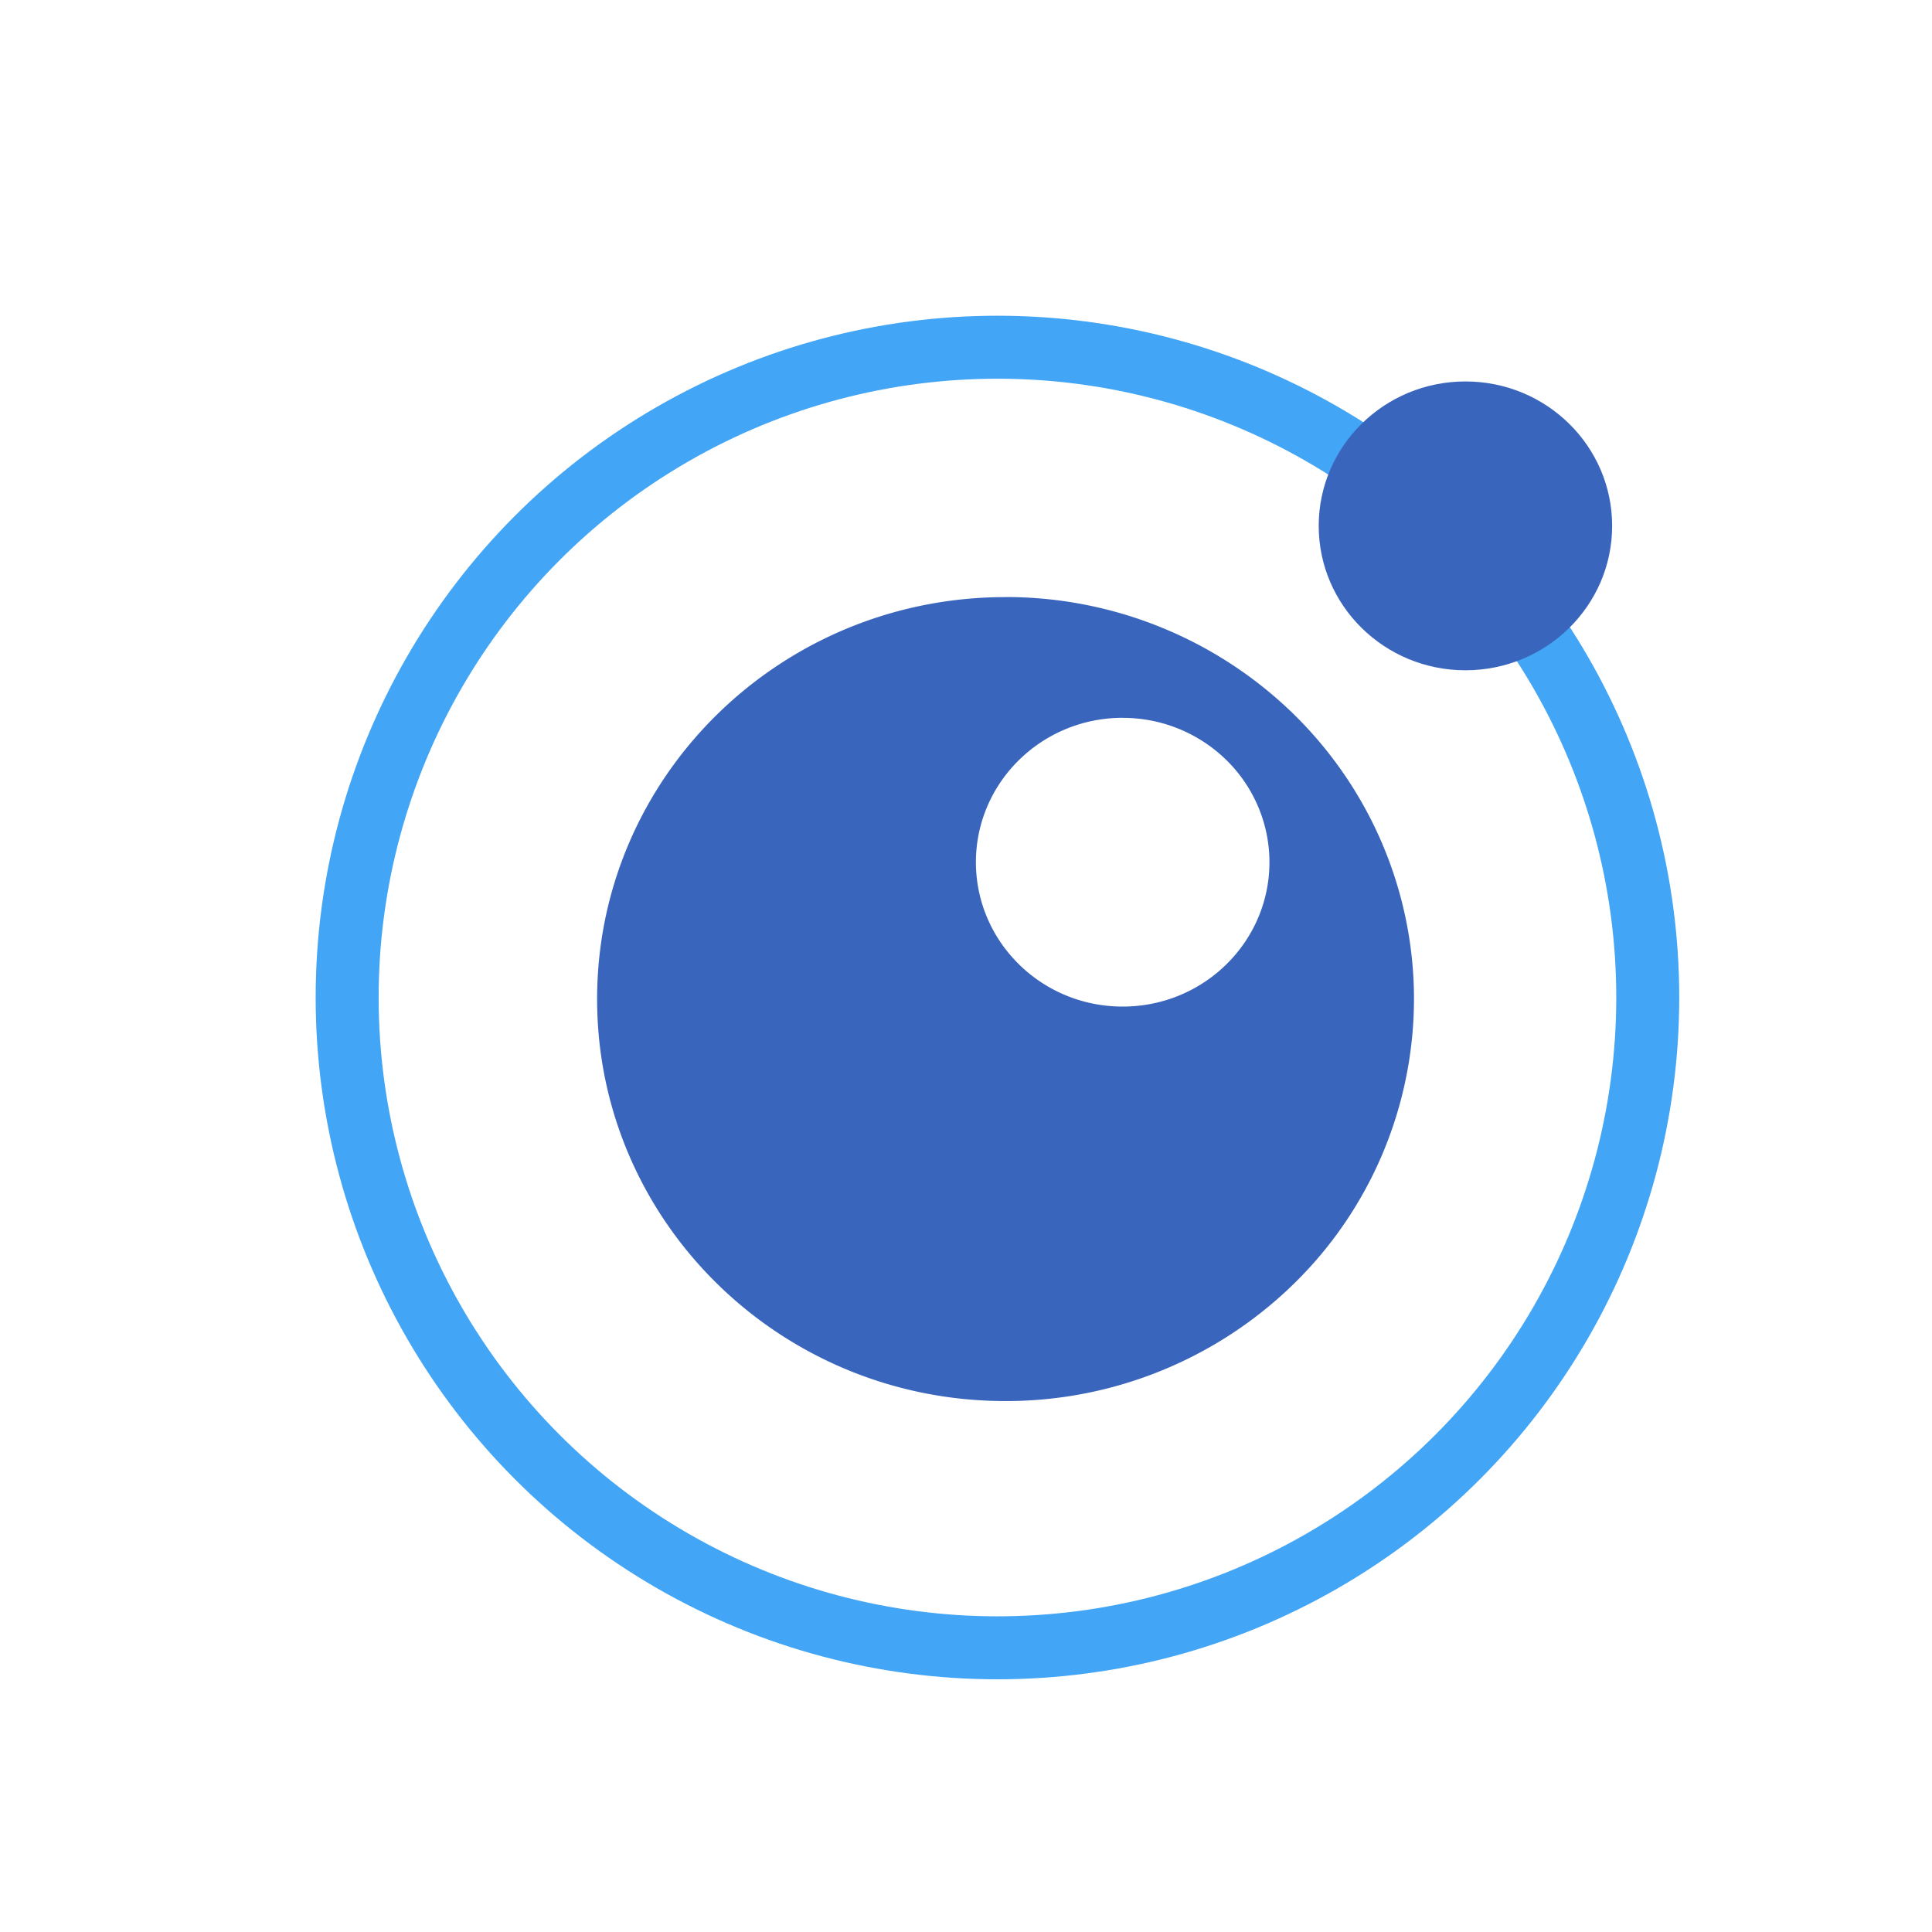 <svg xmlns="http://www.w3.org/2000/svg" width="32" height="32"><g fill="none" fill-rule="evenodd" transform="translate(5 5)"><circle cx="11.521" cy="11.522" r="10.771" stroke="#42A5F5" stroke-width="1.043"/><path fill="#3965BD" d="M11.654 4.89c-3.736 0-6.764 2.981-6.764 6.658 0 3.677 3.028 6.658 6.764 6.658a6.82 6.82 0 004.784-1.95 6.606 6.606 0 001.982-4.708c0-1.766-.713-3.46-1.982-4.709a6.82 6.82 0 00-4.784-1.95zm1.94 2a2.45 2.45 0 011.72.7c.456.448.712 1.057.712 1.692-.001 1.32-1.09 2.391-2.432 2.39-1.341 0-2.428-1.07-2.43-2.39 0-1.321 1.088-2.392 2.43-2.393z"/><ellipse cx="19.272" cy="3.71" fill="#3965BD" rx="2.43" ry="2.392"/></g></svg>